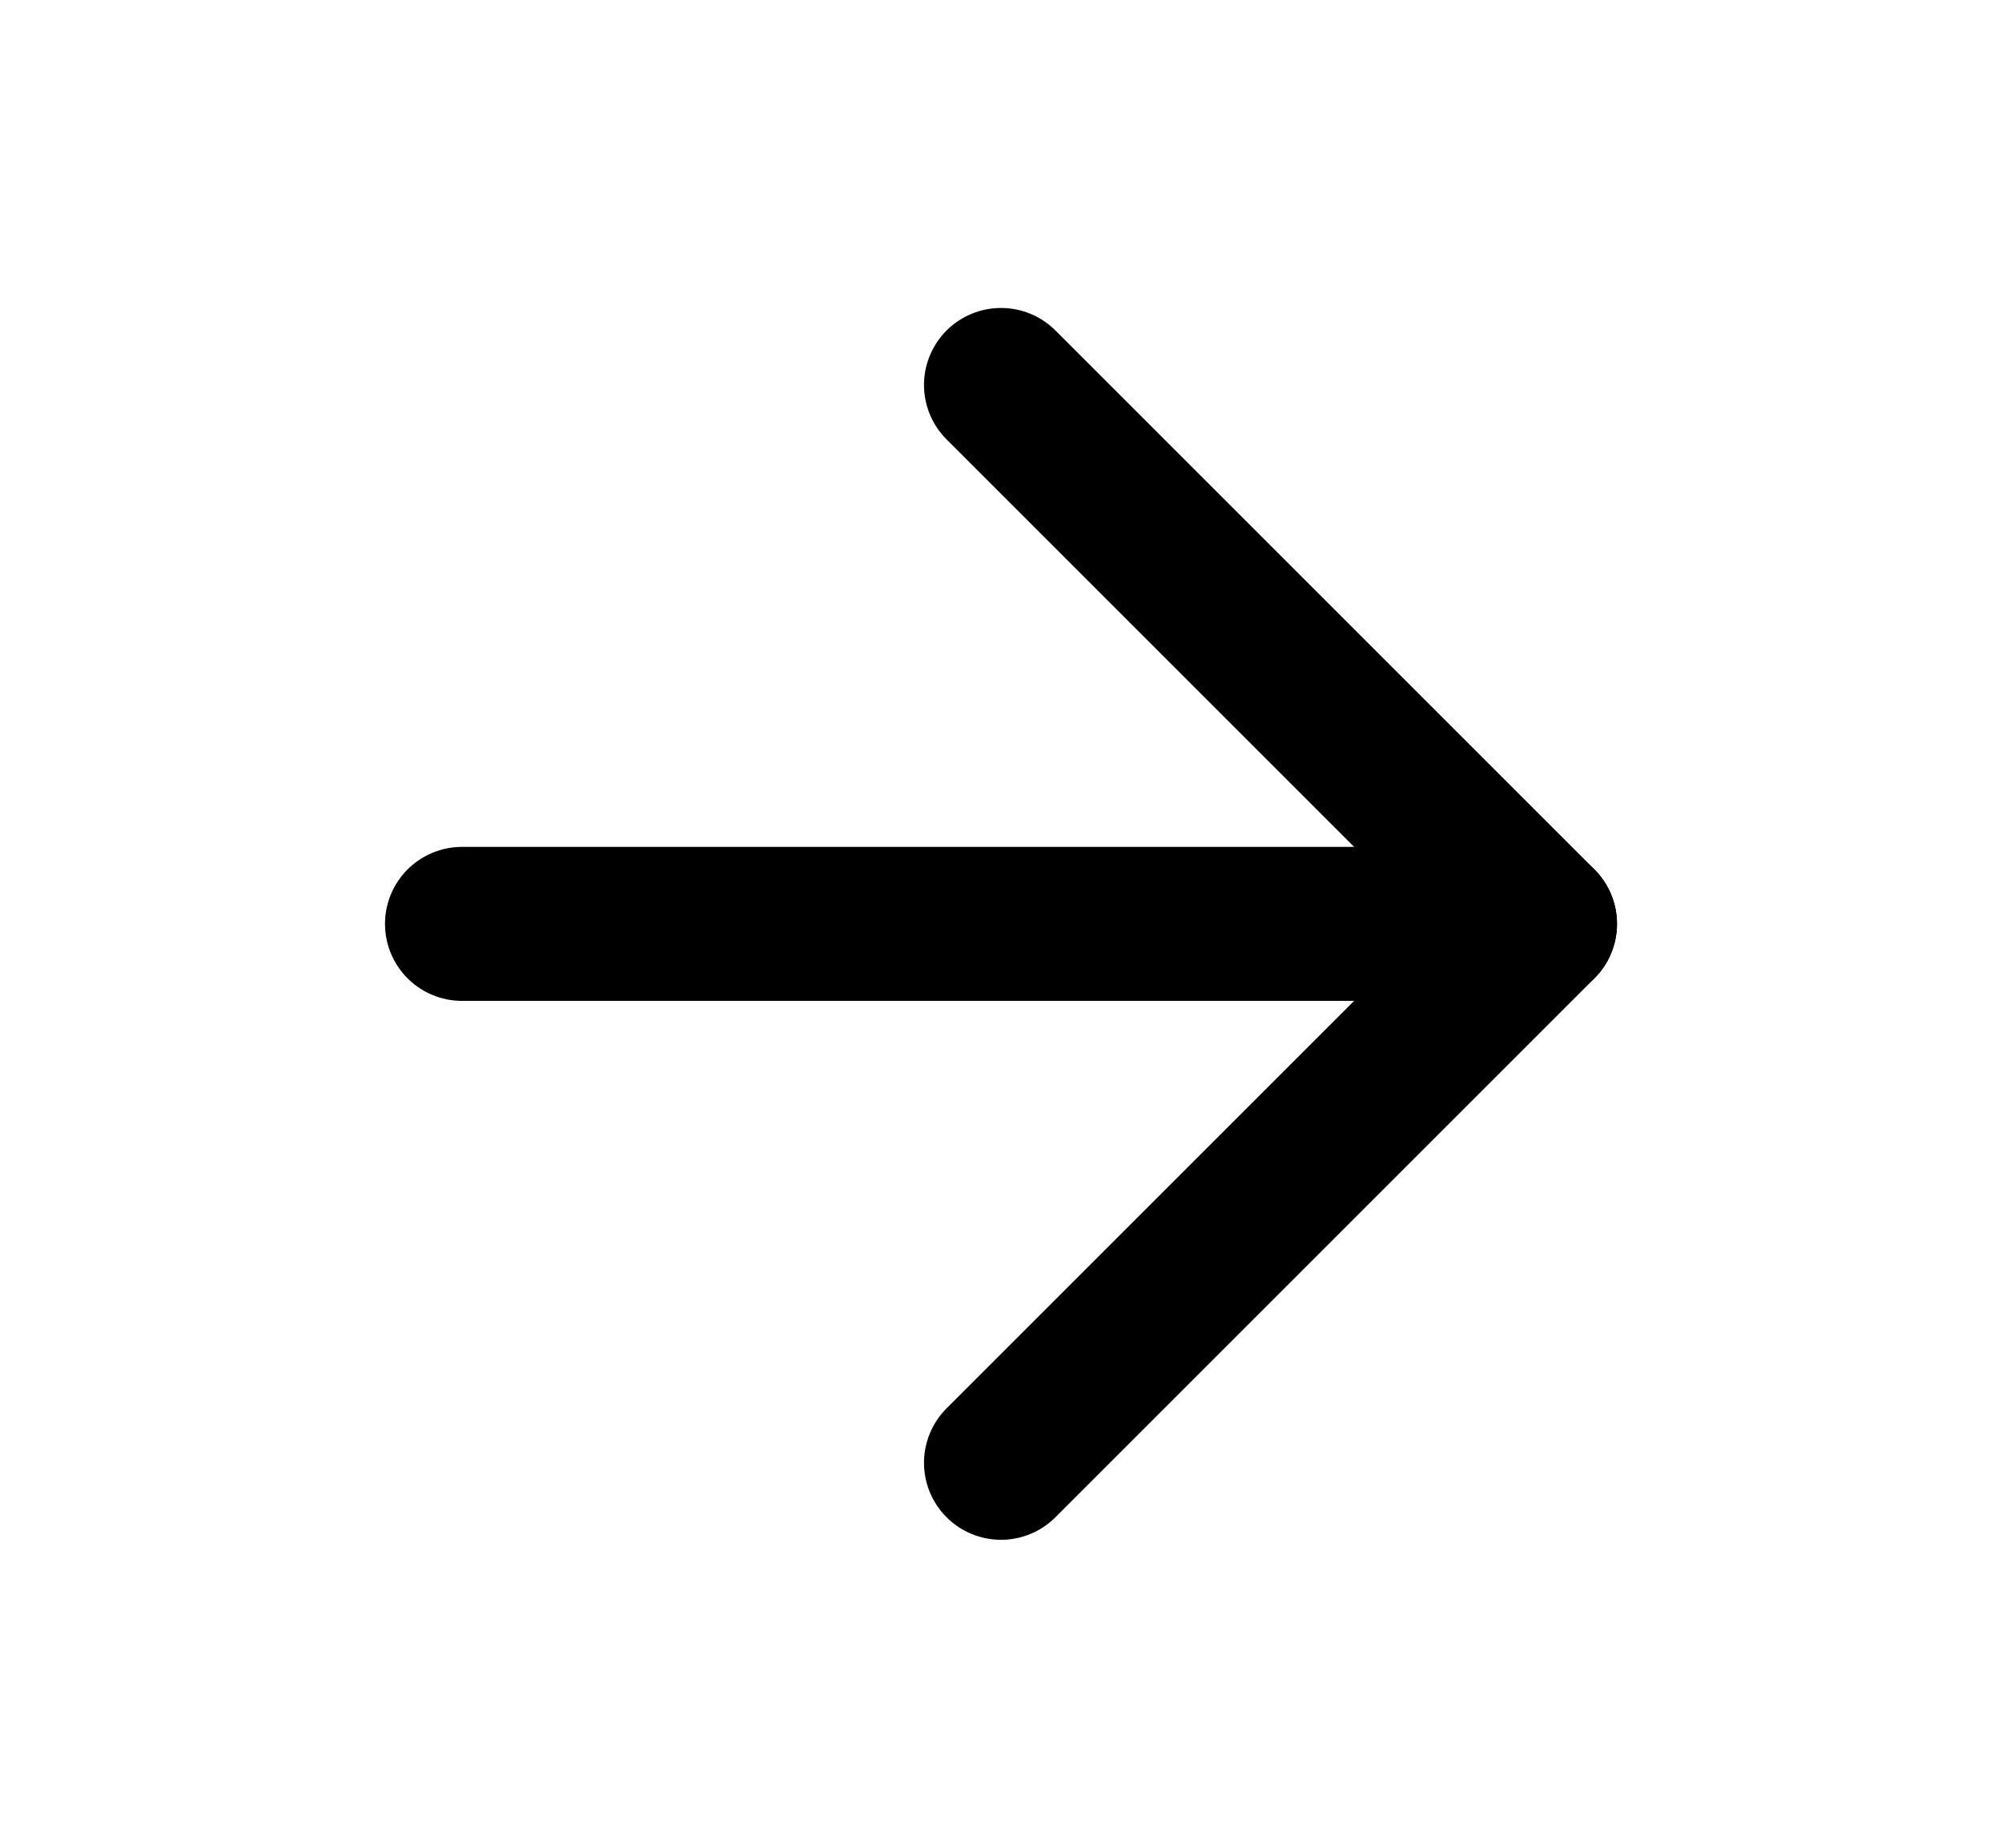 <svg width="13" height="12" viewBox="0 0 13 12" fill="none" xmlns="http://www.w3.org/2000/svg">
<path d="M3 6H10" stroke="black" stroke-linecap="round" stroke-linejoin="round"/>
<path d="M6.5 2.5L10 6L6.5 9.5" stroke="black" stroke-linecap="round" stroke-linejoin="round"/>
</svg>
